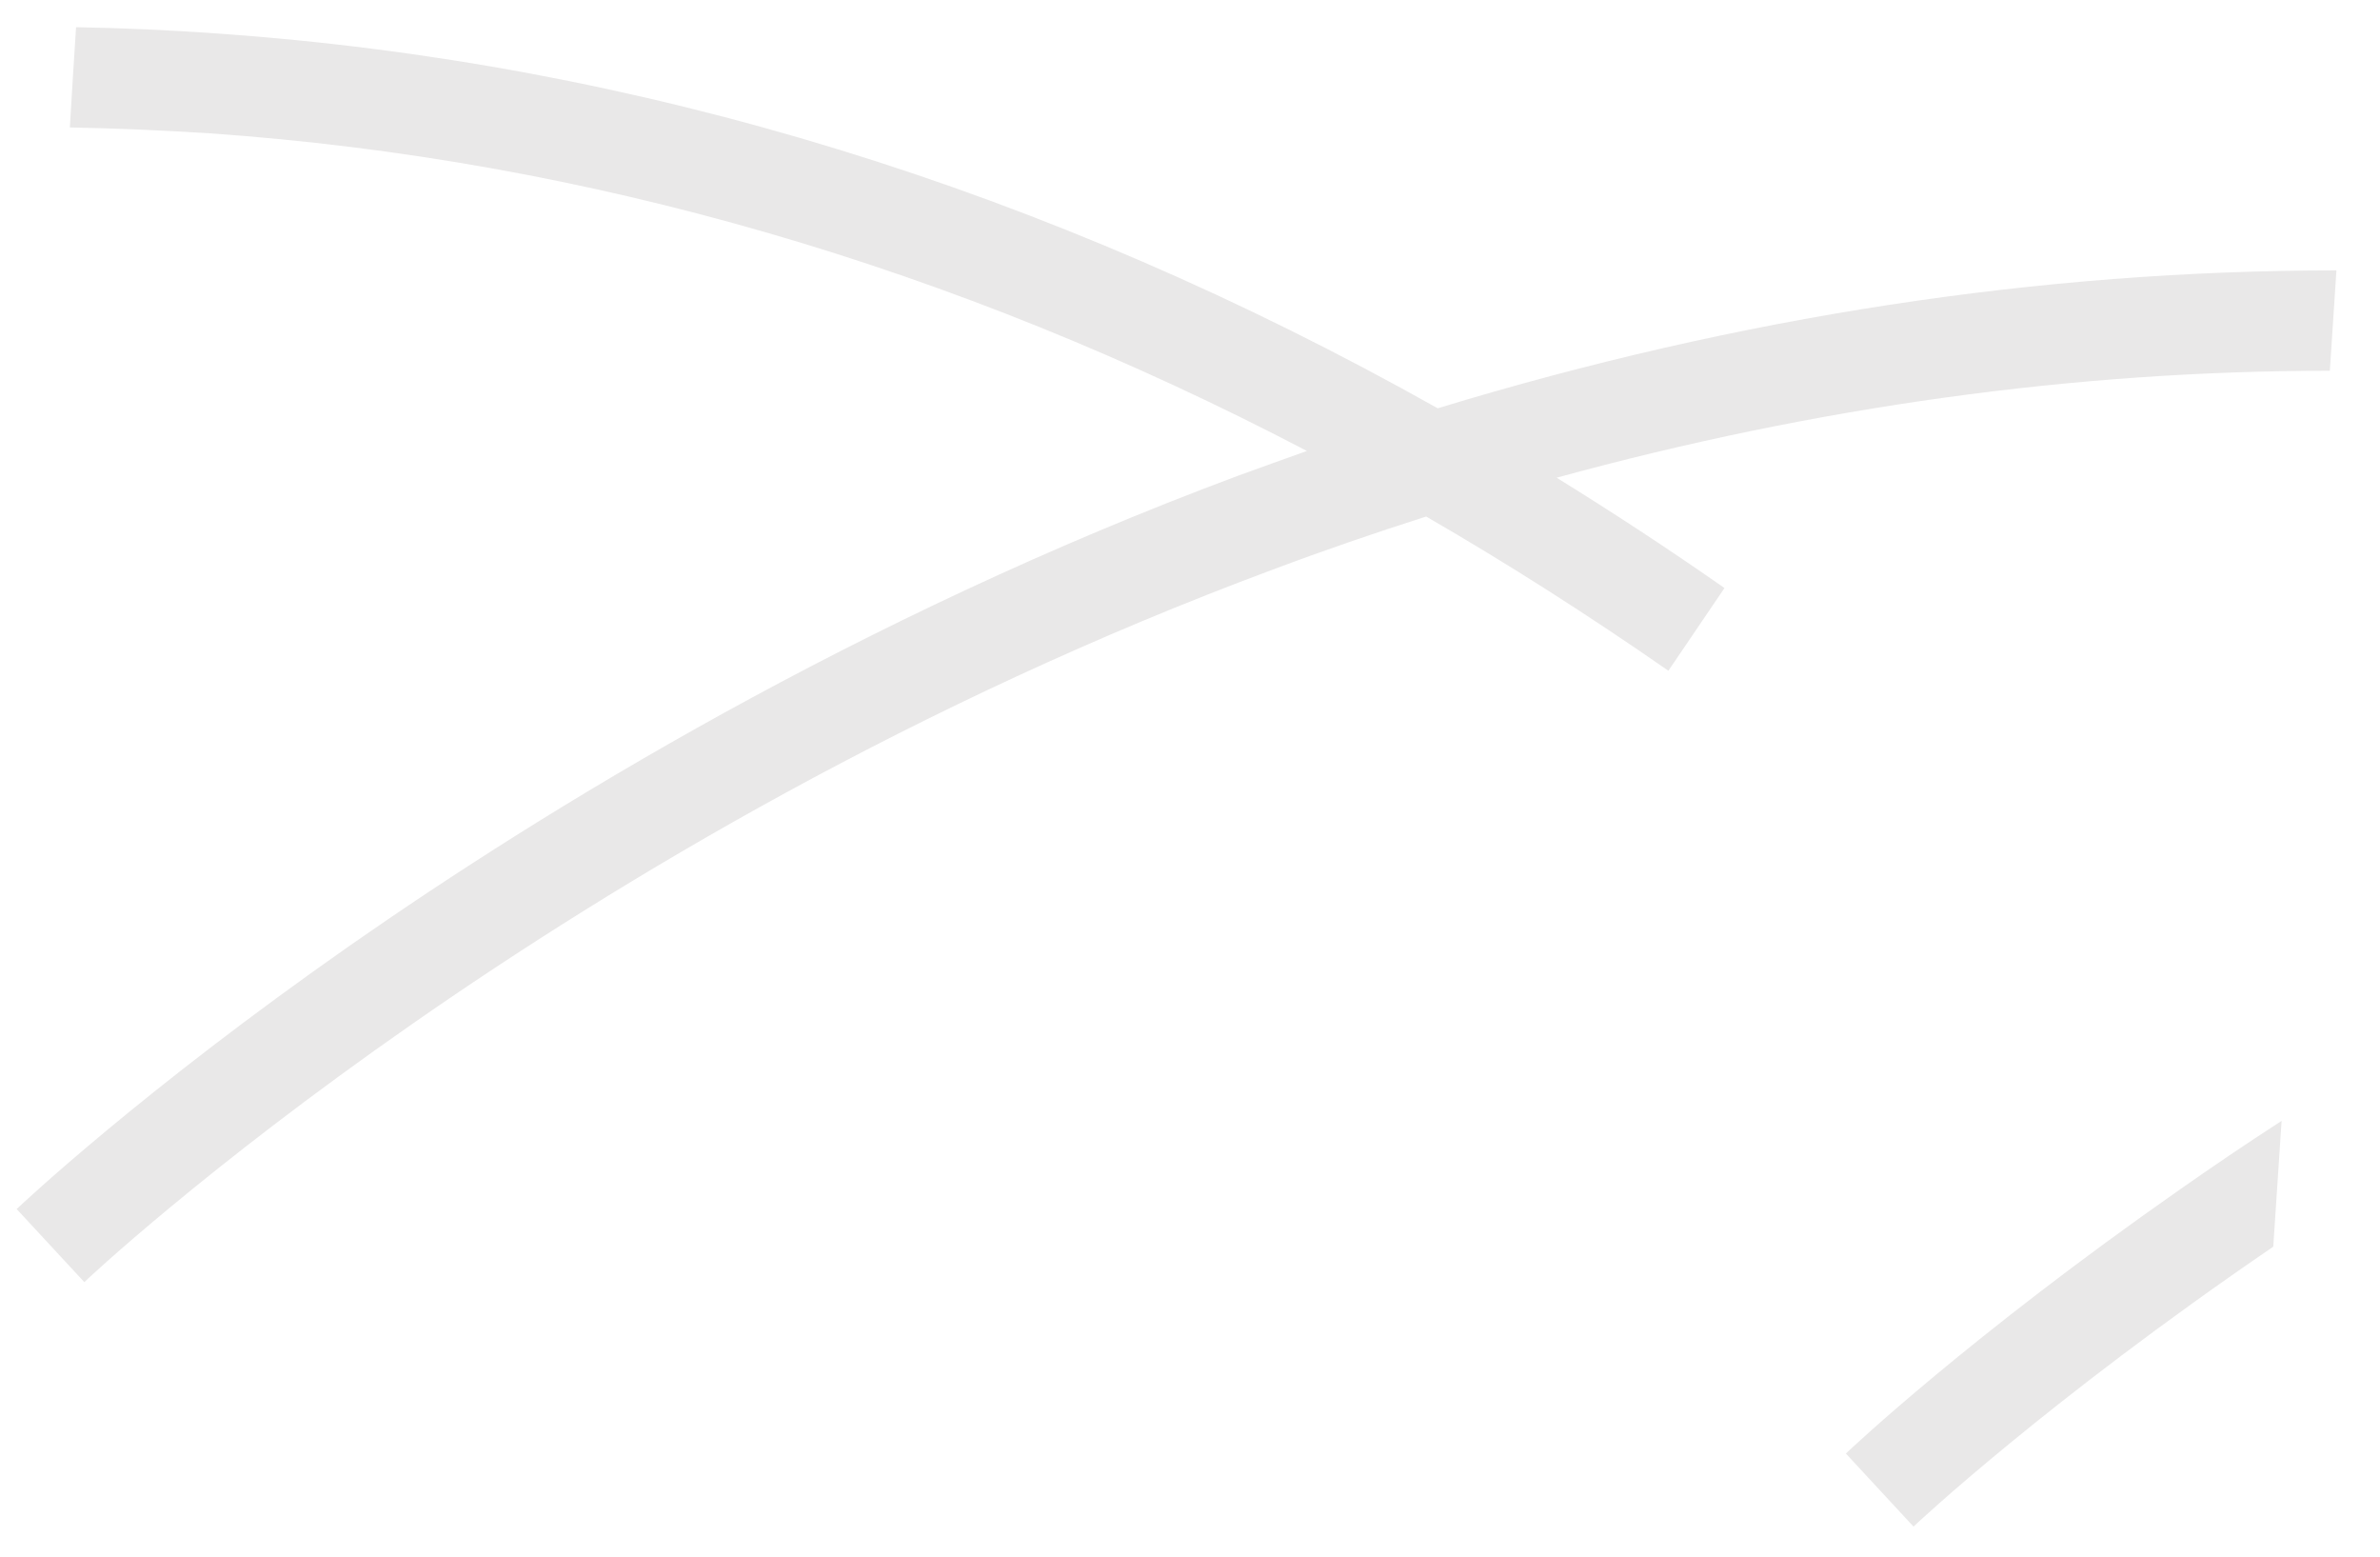 <svg width="26" height="17" viewBox="0 0 26 17" fill="none" xmlns="http://www.w3.org/2000/svg">
<path d="M23.816 12.989C21.517 14.596 20.219 15.823 20.165 15.874L20.904 16.672C20.931 16.645 22.36 15.303 24.834 13.615L24.925 12.241C24.523 12.501 24.154 12.752 23.816 12.989Z" fill="#E9E8E8"/>
<path d="M15.706 4.459C11.438 2.059 6.961 0.685 2.364 0.365C1.854 0.329 1.345 0.306 0.831 0.297C0.808 0.644 0.786 1.009 0.763 1.392C1.273 1.401 1.782 1.424 2.291 1.456C6.407 1.744 10.423 2.908 14.277 4.925C14.03 5.012 13.782 5.103 13.529 5.194C9.351 6.75 5.952 8.841 3.833 10.319C1.534 11.926 0.236 13.154 0.182 13.204L0.921 14.002C0.971 13.952 6.109 9.119 13.903 6.221C14.462 6.011 15.021 5.819 15.58 5.641C16.473 6.157 17.352 6.718 18.226 7.325L18.839 6.422C18.231 5.997 17.618 5.596 17.005 5.217C19.84 4.441 22.666 4.049 25.452 4.049L25.524 2.953C22.288 2.953 19.002 3.455 15.706 4.459Z" fill="#E9E8E8"/>
</svg>

